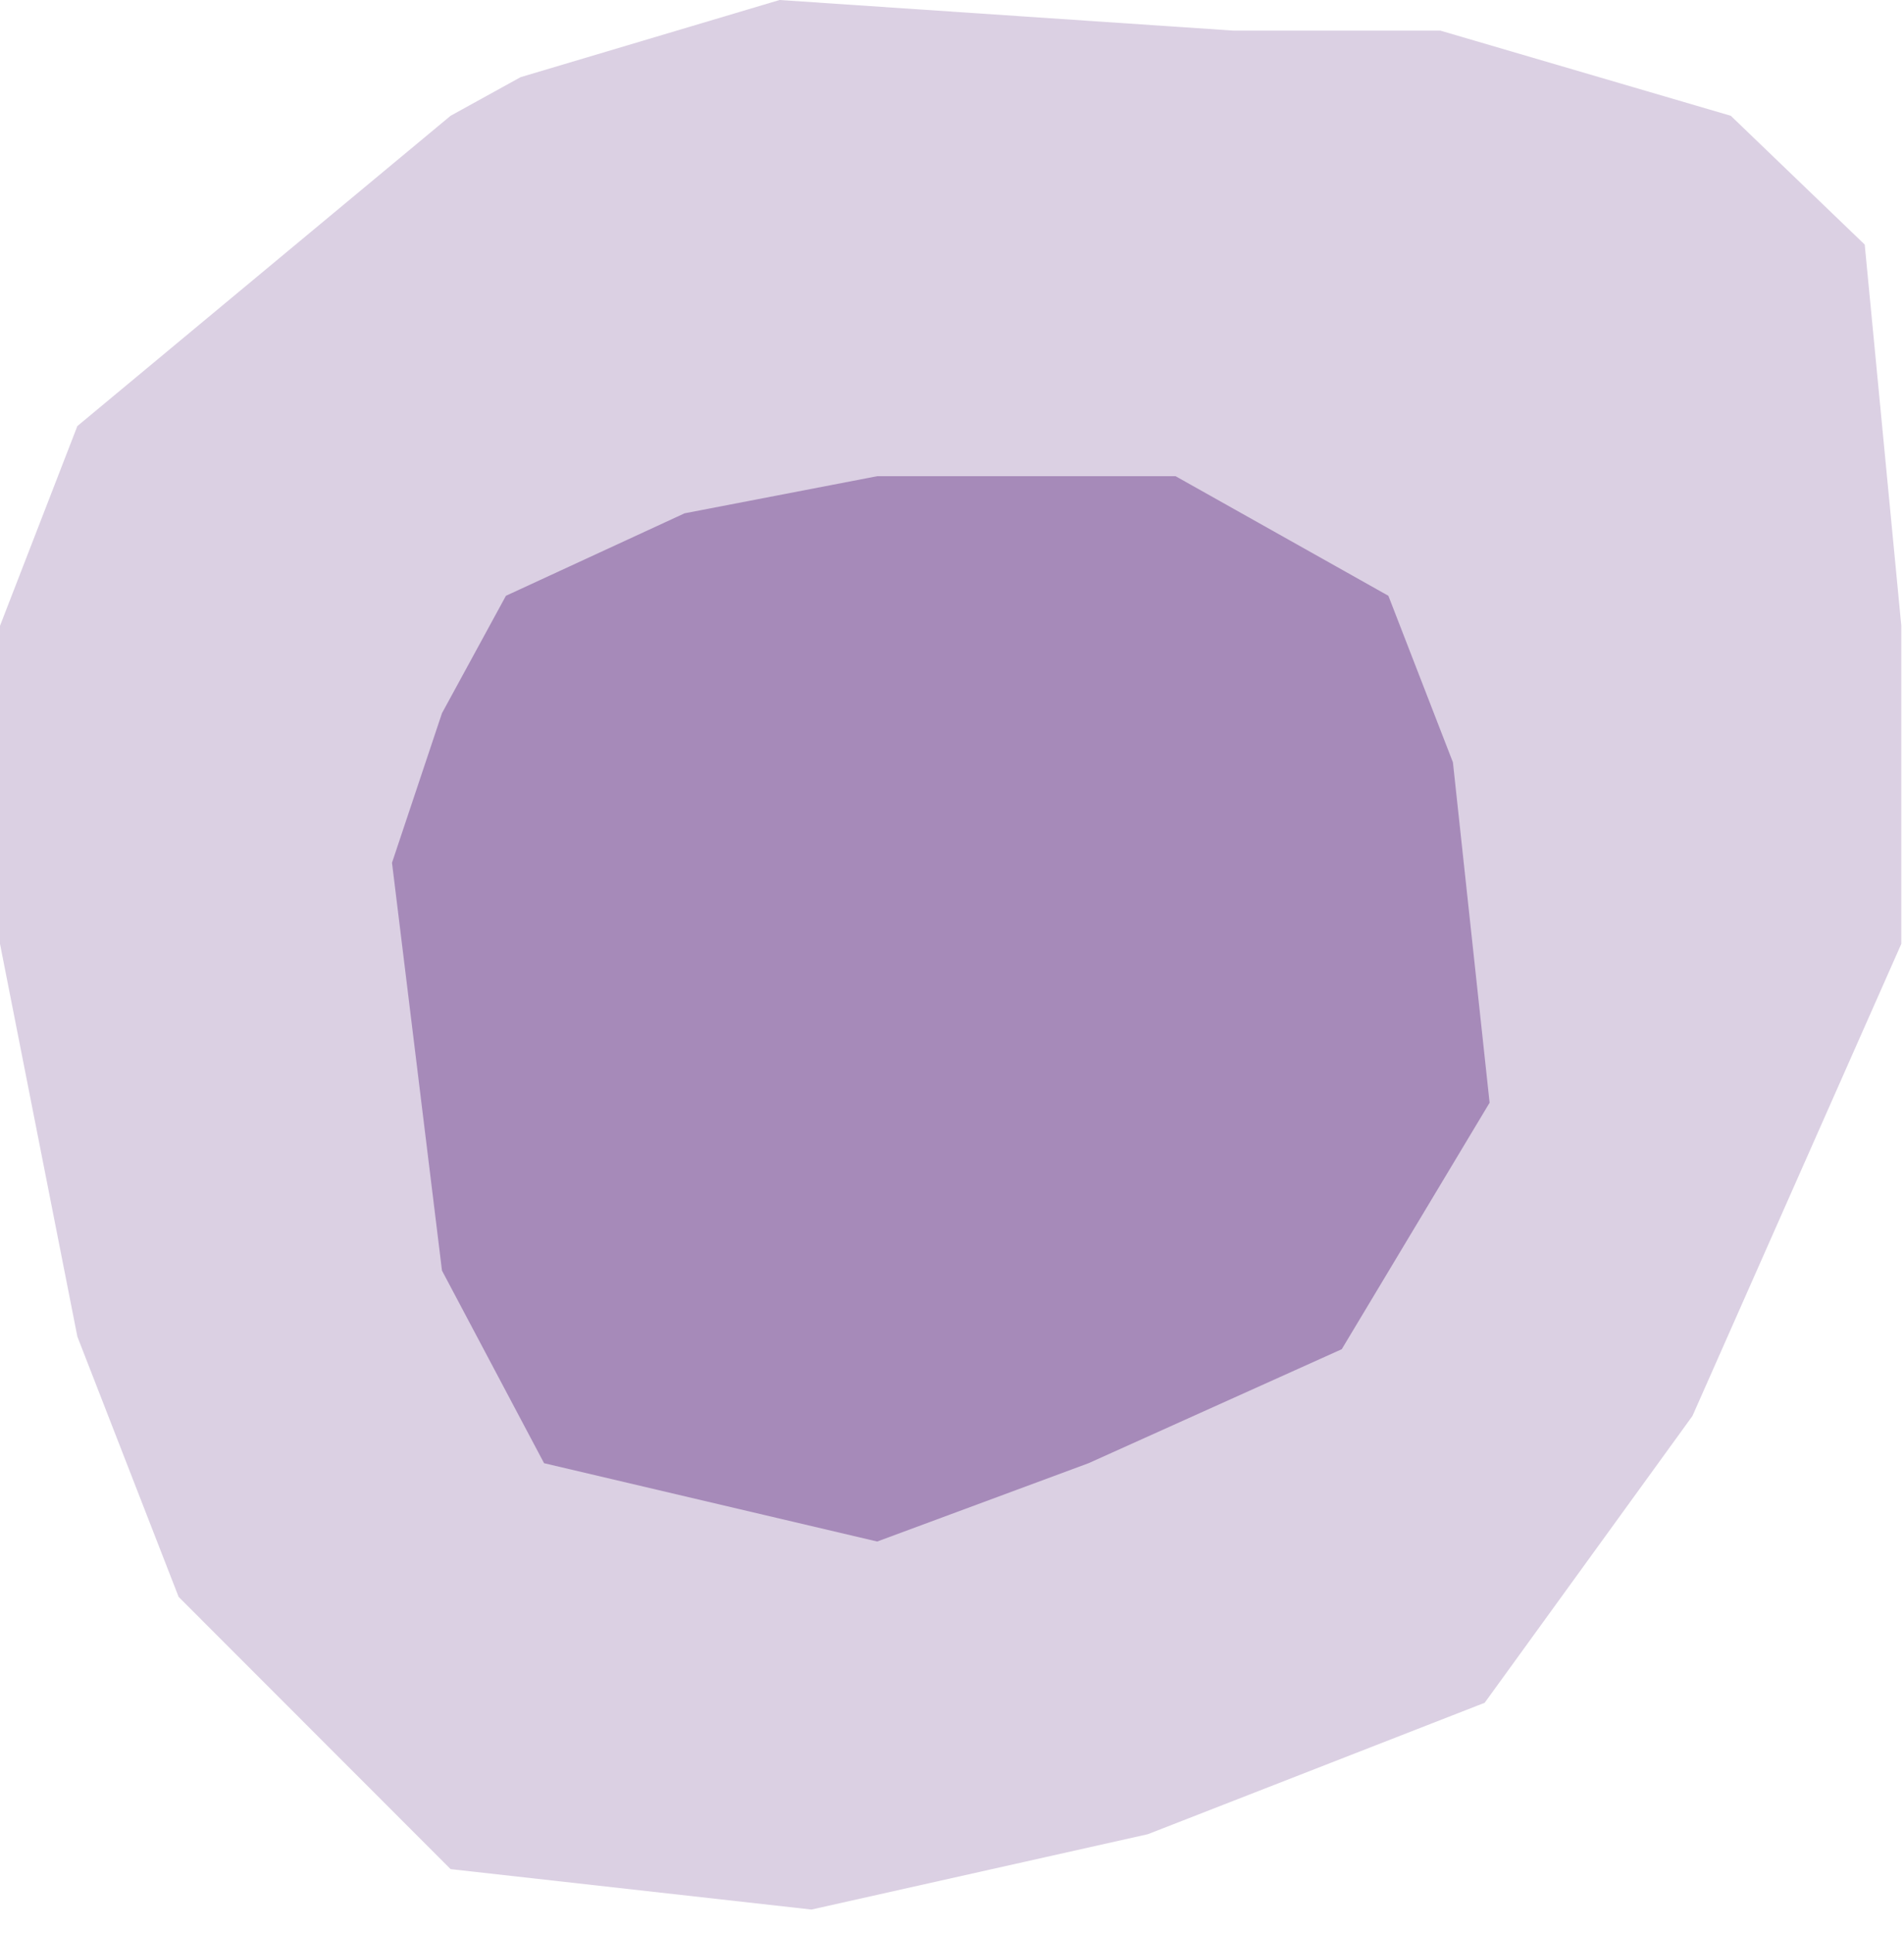 <?xml version="1.0" encoding="UTF-8"?>
<svg width="68px" height="69px" viewBox="0 0 68 69" version="1.1" xmlns="http://www.w3.org/2000/svg" xmlns:xlink="http://www.w3.org/1999/xlink">
    <!-- Generator: Sketch 55.2 (78181) - https://sketchapp.com -->
    <title>Group</title>
    <desc>Created with Sketch.</desc>
    <g id="Page-1" stroke="none" stroke-width="1" fill="none" fill-rule="evenodd">
        <g id="Section-03:-The-Ripple-Effect-Copy-8" transform="translate(-520, -208)" fill="#724490" fill-rule="nonzero">
            <g id="Group" transform="translate(520, 208)">
                <polygon id="Path-13" fill-opacity="0.25" points="16.093 4.133 2.763 15.21 1.42108547e-14 22.341 1.42108547e-14 33.695 2.763 47.715 6.379 57.007 16.093 66.726 28.981 68.169 40.993 65.48 53.024 60.788 60.445 50.548 67.904 33.695 67.904 22.341 66.597 8.731 61.814 4.133 51.441 1.093 44.05 1.093 27.842 8.81072992e-13 18.592 2.755"></polygon>
                <polygon id="Path-11" fill-opacity="0.5" points="31.328 17 24.449 18.325 18.069 21.269 15.785 25.46 14 30.8 15.785 45.359 19.431 52.235 31.328 55.031 38.877 52.235 47.92 48.165 53.2 39.366 51.89 27.214 49.585 21.269 41.985 17 33.6 17"></polygon>
            </g>
        </g>
    </g>
</svg>